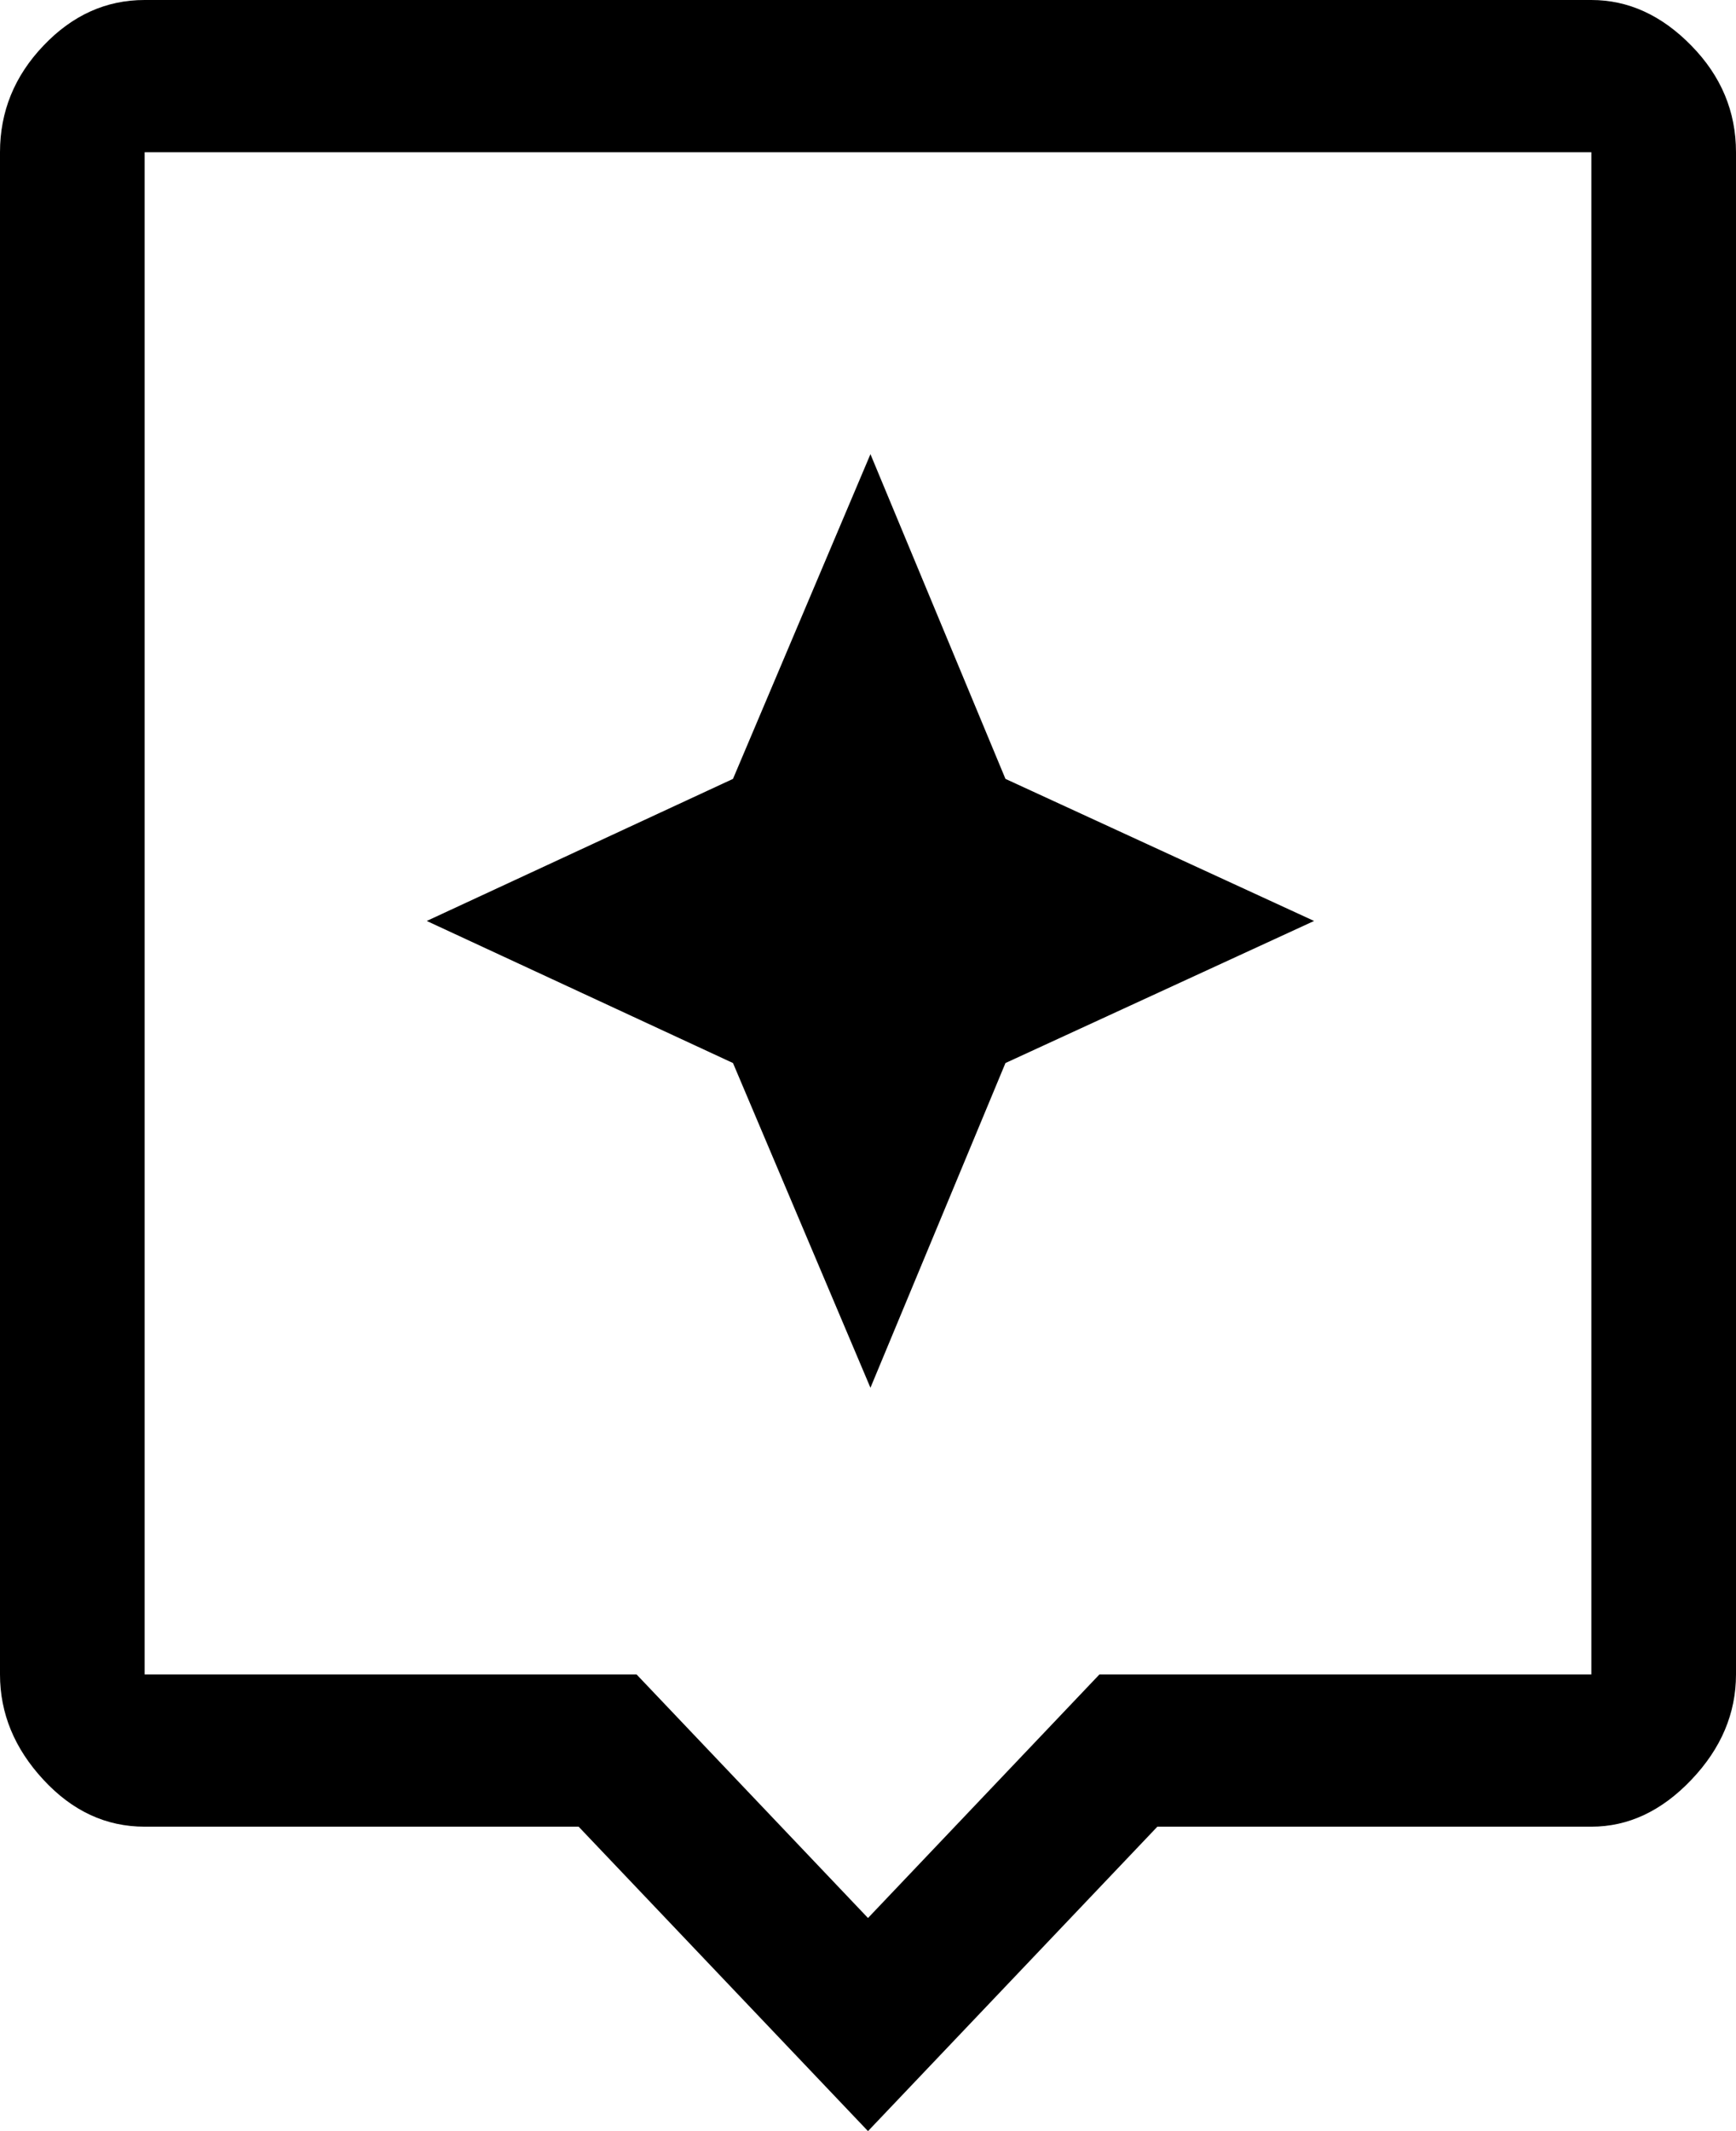 <svg width="22" height="27" viewBox="0 0 22 27" fill="none" xmlns="http://www.w3.org/2000/svg">
<path d="M11 27L7.333 23.143H1.833C1.344 23.143 0.917 22.945 0.55 22.548C0.183 22.152 0 21.707 0 21.214V1.929C0 1.414 0.183 0.964 0.55 0.579C0.917 0.193 1.344 0 1.833 0H20.167C20.635 0 21.058 0.193 21.435 0.579C21.812 0.964 22 1.414 22 1.929V21.214C22 21.707 21.812 22.152 21.435 22.548C21.058 22.945 20.635 23.143 20.167 23.143H14.667L11 27ZM1.833 21.214H8.067L11 24.3L13.933 21.214H20.167V1.929H1.833V21.214ZM12.742 13.468L16.653 11.668L12.742 9.868L11.031 5.754L9.289 9.868L5.408 11.668L9.289 13.468L11.031 17.582L12.742 13.468Z" fill="black"/>
</svg>
